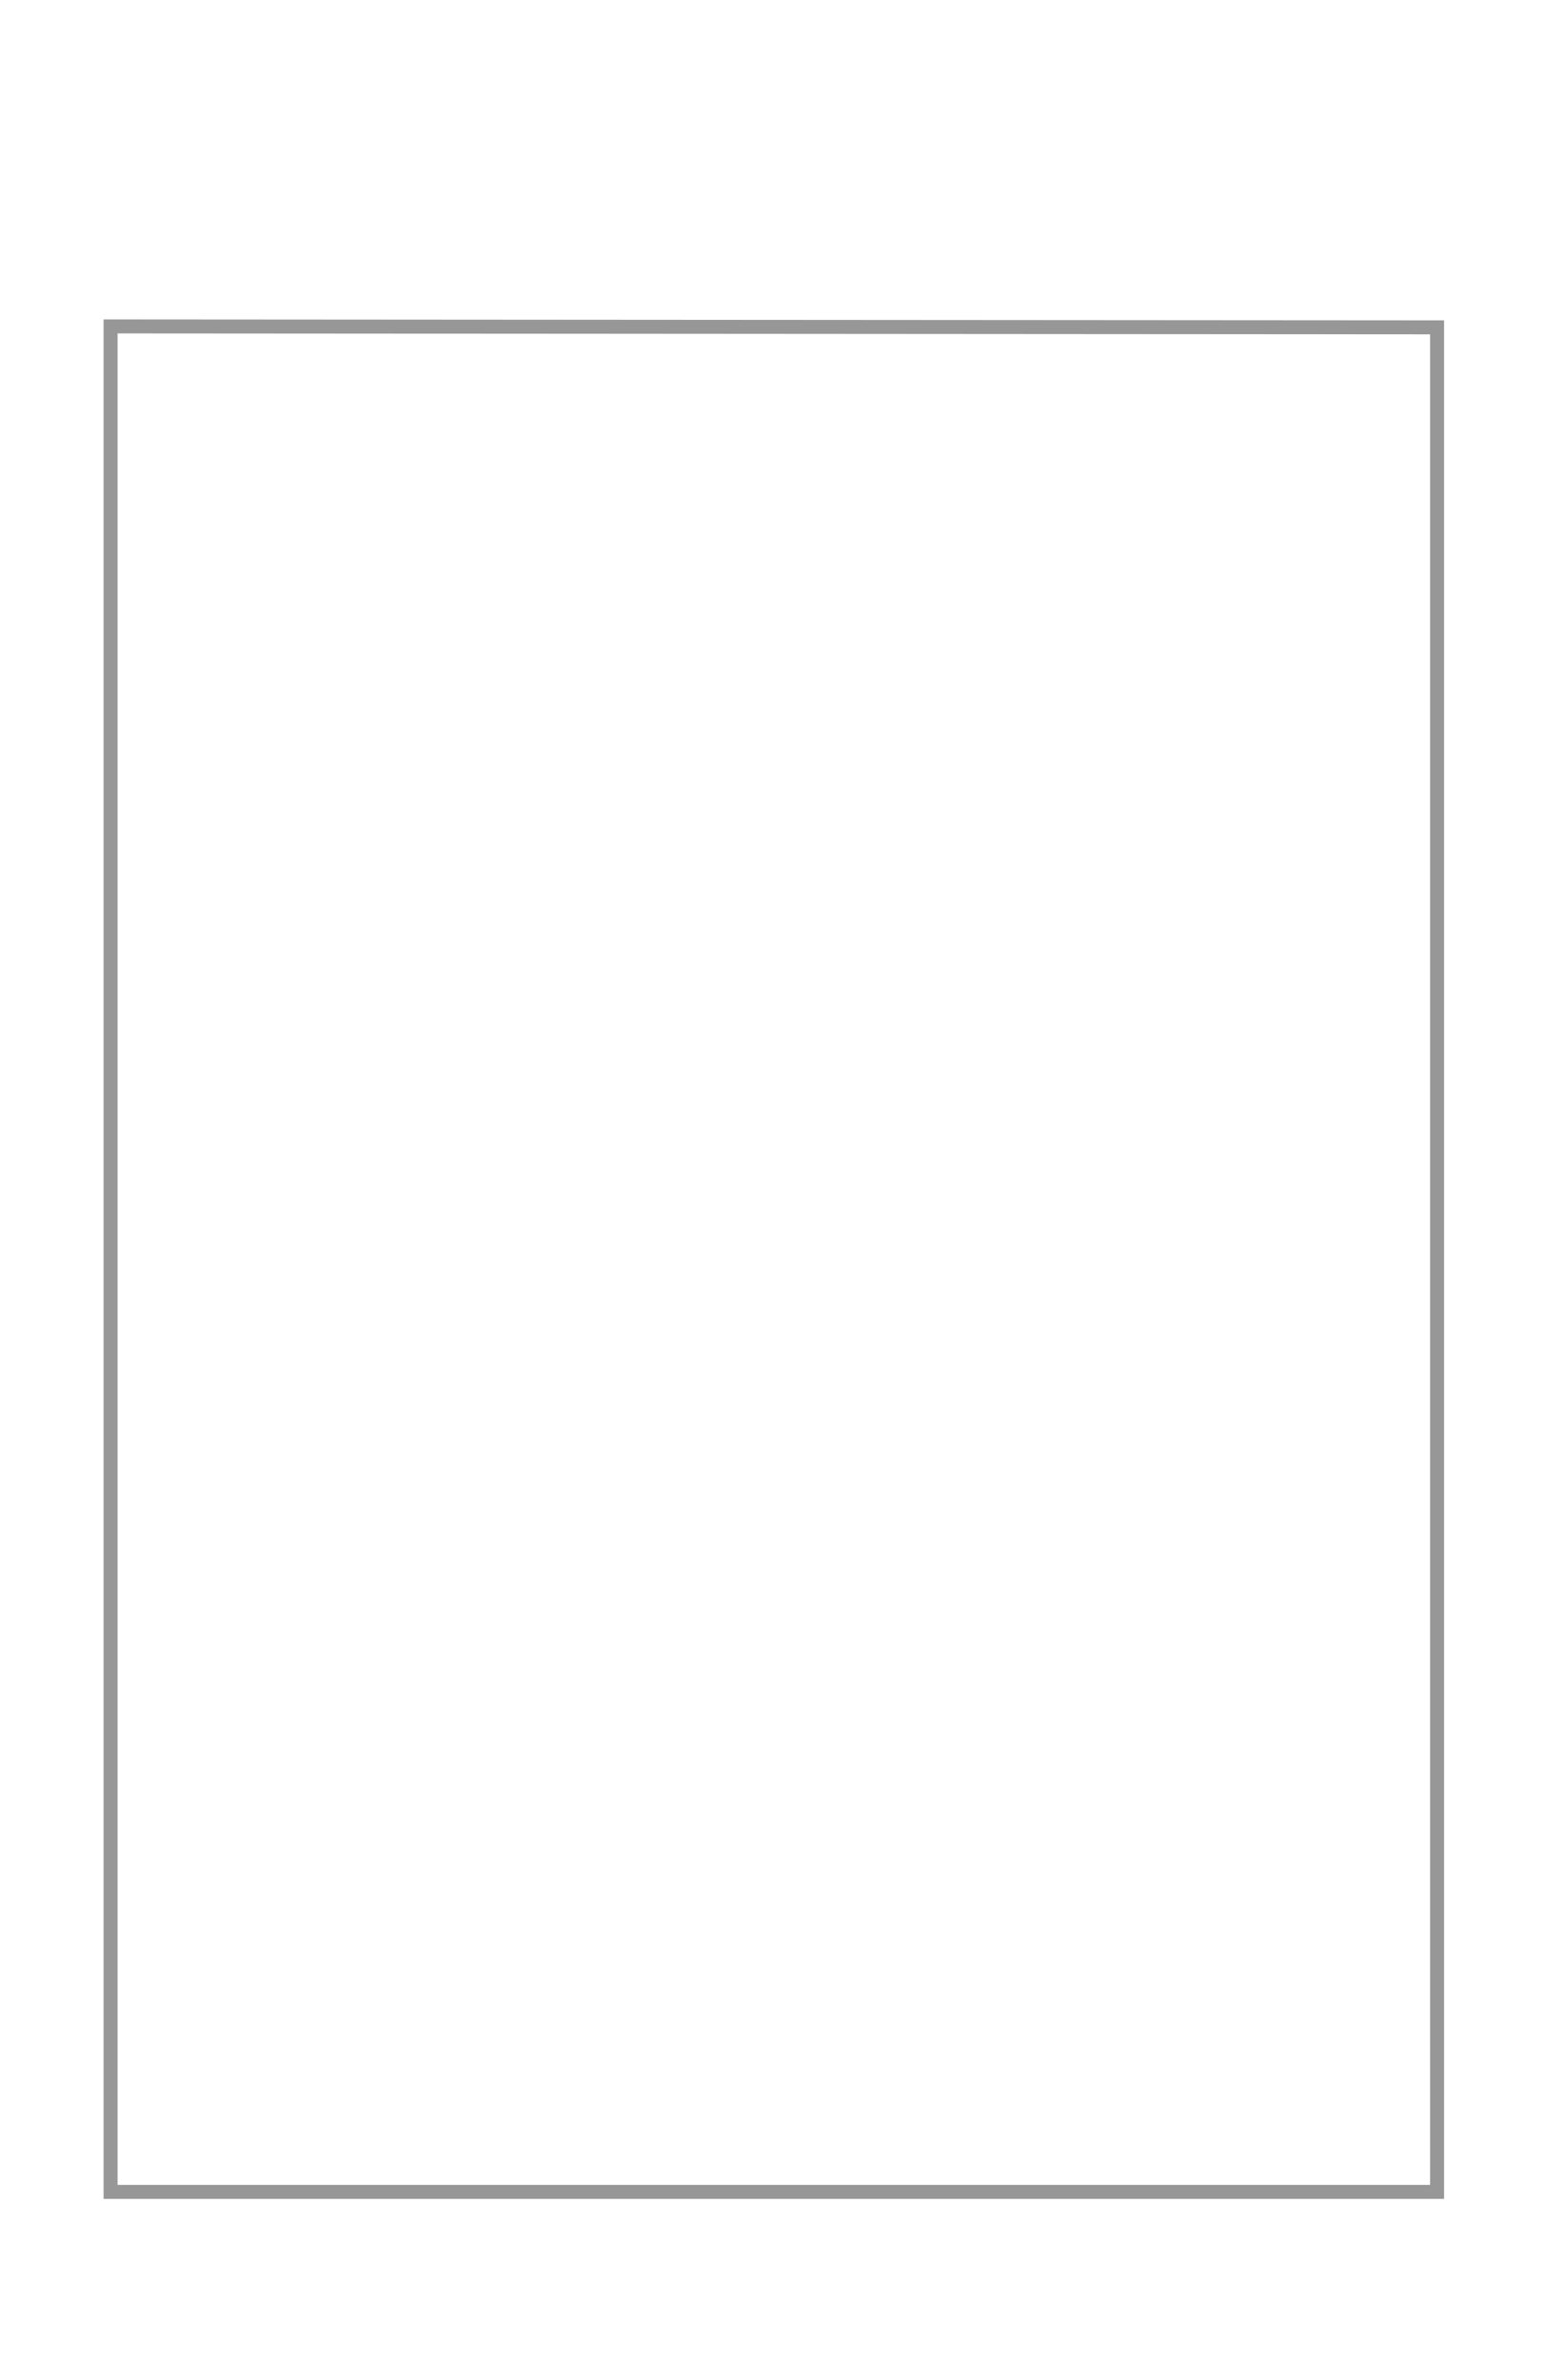 <?xml version="1.0" encoding="UTF-8" standalone="no"?>
<svg width="56px" height="85px" viewBox="0 0 56 85" version="1.1" xmlns="http://www.w3.org/2000/svg" xmlns:xlink="http://www.w3.org/1999/xlink" xmlns:sketch="http://www.bohemiancoding.com/sketch/ns">
    <!-- Generator: Sketch 3.3.1 (12002) - http://www.bohemiancoding.com/sketch -->
    <title>o</title>
    <desc>Created with Sketch.</desc>
    <defs></defs>
    <g id="Page-1" stroke="none" stroke-width="1" fill="none" fill-rule="evenodd" sketch:type="MSPage">
        <g id="o" sketch:type="MSArtboardGroup" stroke="#979797" stroke-width="0.5">
            <path d="M3.952,11.659 L3.952,78.289 L51.357,78.289 L51.357,11.692 L3.952,11.659 Z" id="Path-45" sketch:type="MSShapeGroup"></path>
        </g>
    </g>
</svg>